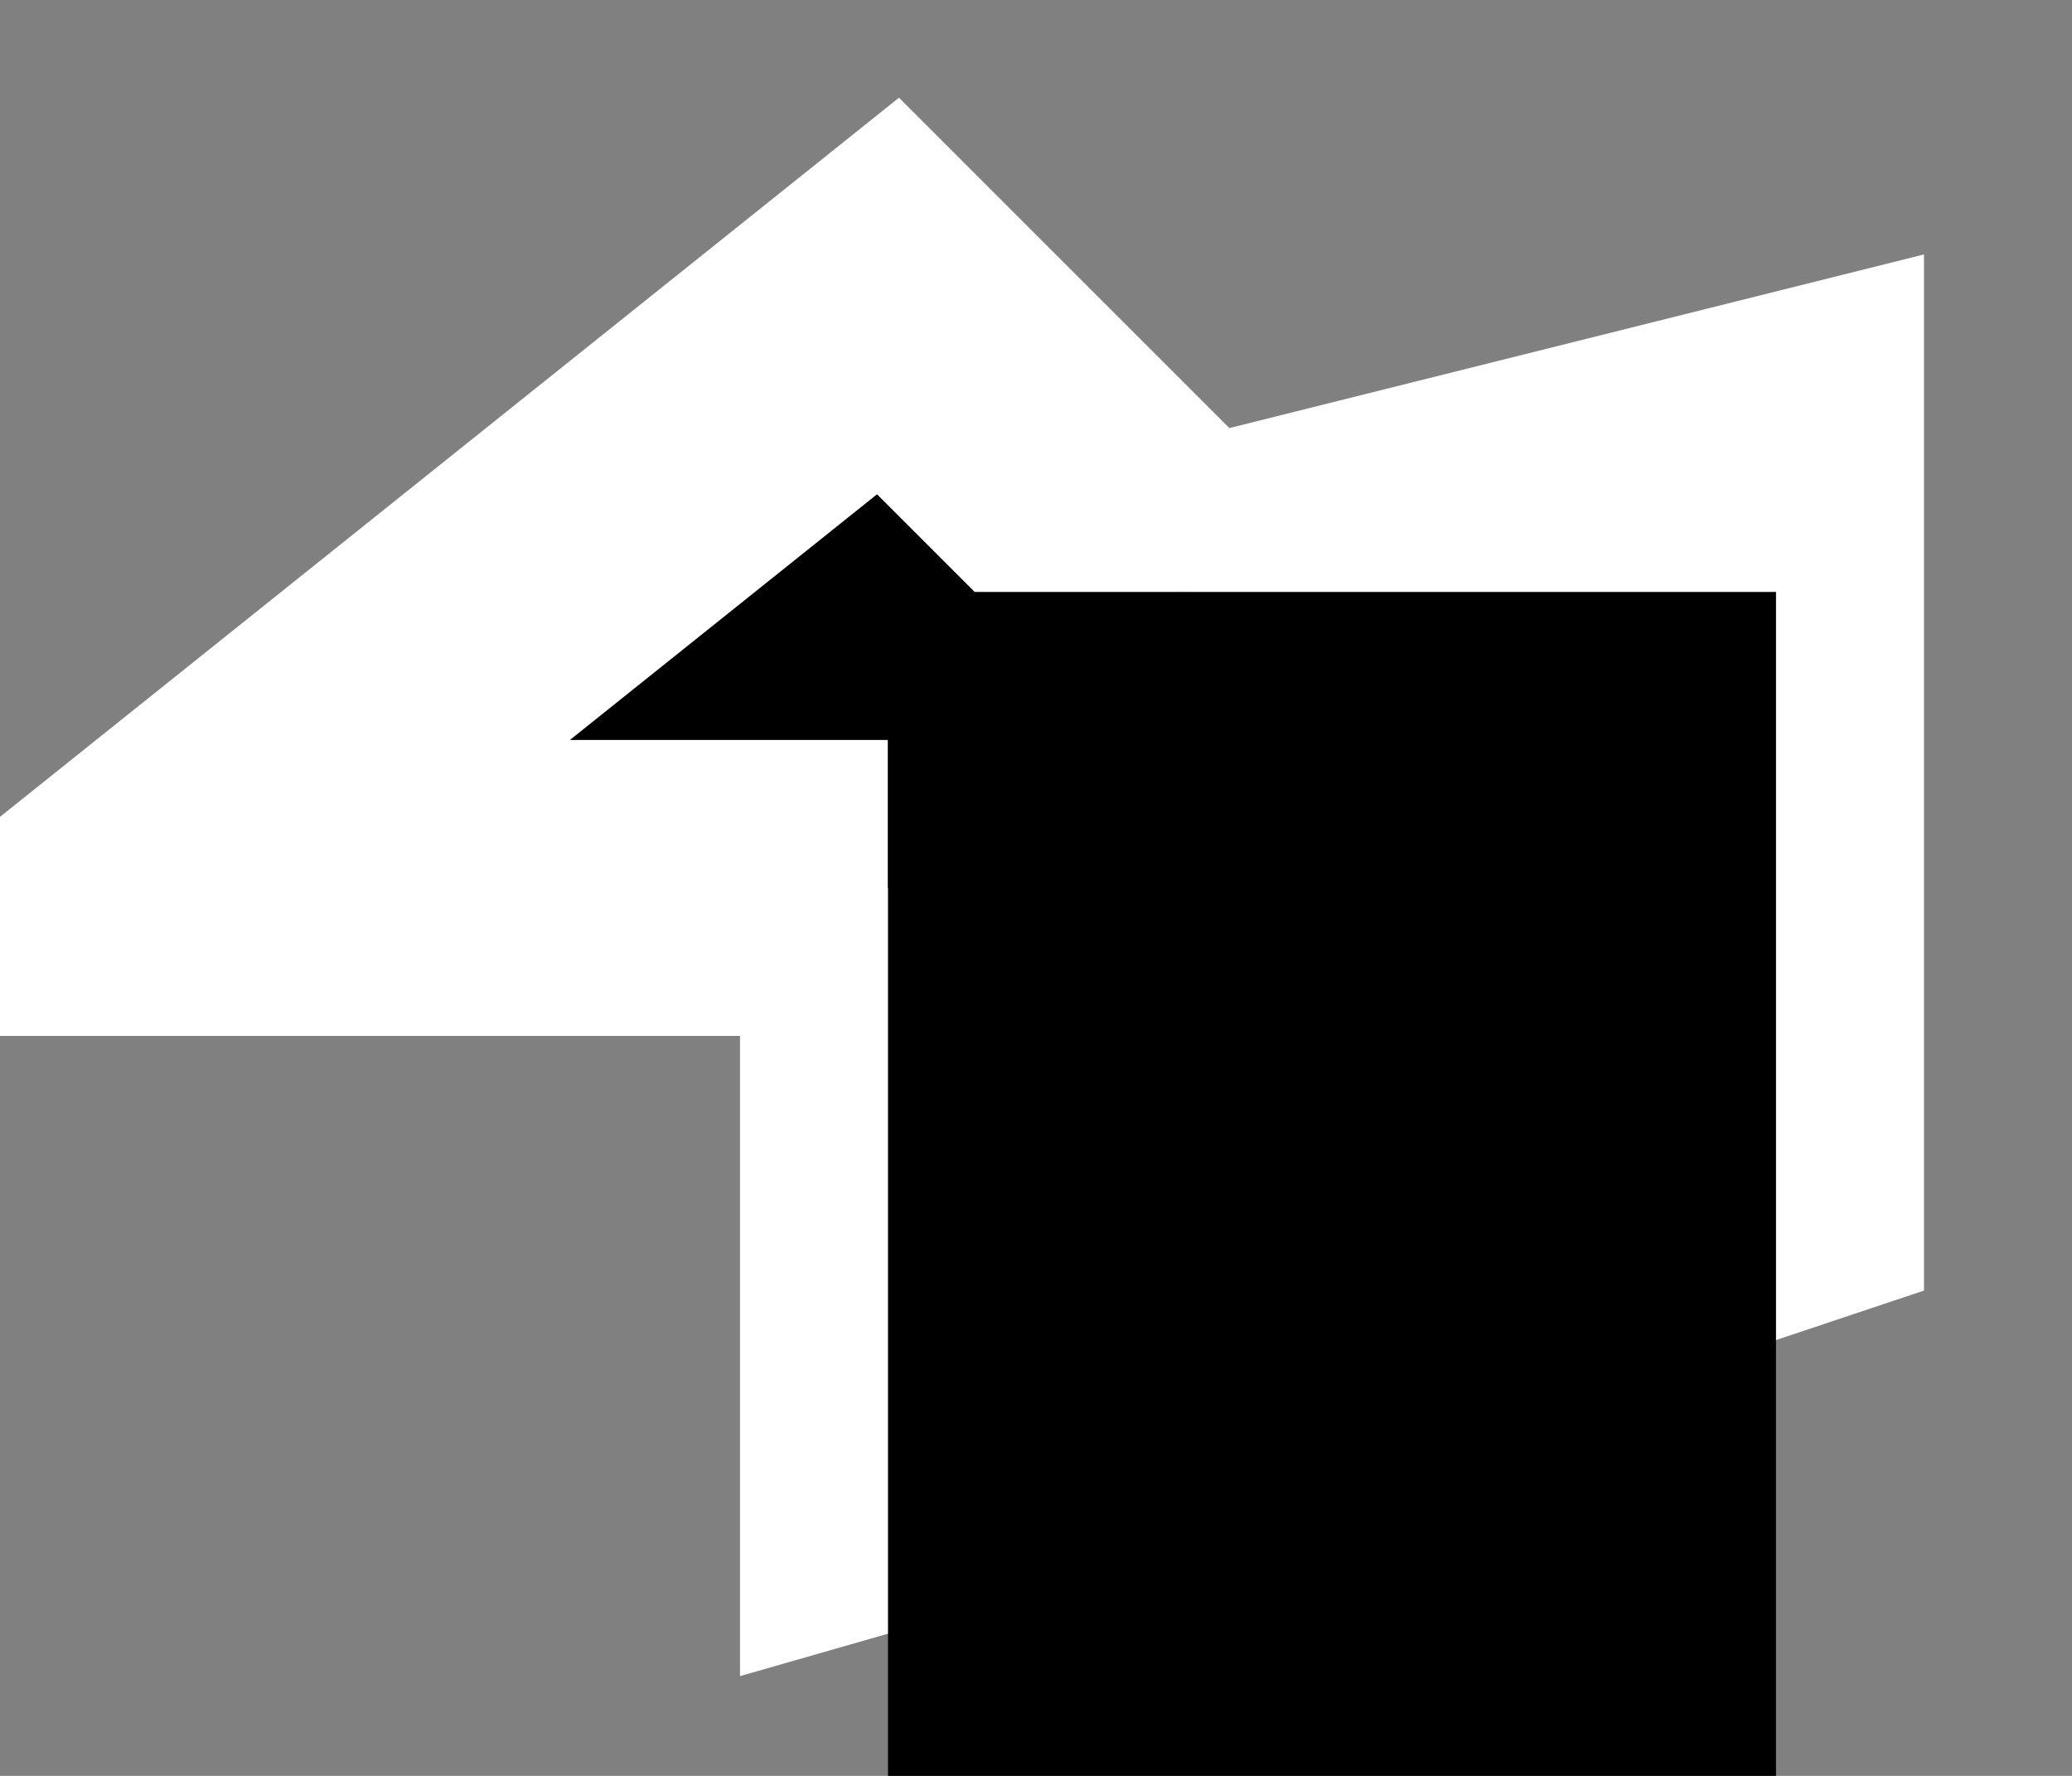 <svg xmlns="http://www.w3.org/2000/svg" viewBox="-2 -4 14 12">
  <rect x="-2" y="-4" width="14" height="12" fill="#808080" stroke="none"/>
  <!-- Partie gauche avec contour -->
  <path d="M4 2V6c2.333-.667 3-1 6-2V3-1L6 0M6 0 4-2-1 2H4"
        fill="black"
        stroke="white"
        stroke-width="2"
        stroke-linejoin="miter"/>

  <!-- Partie droite sans contour -->
  <path d="M4 0H10V8H4Z"
        fill="black"
        stroke="none"/>
</svg>
